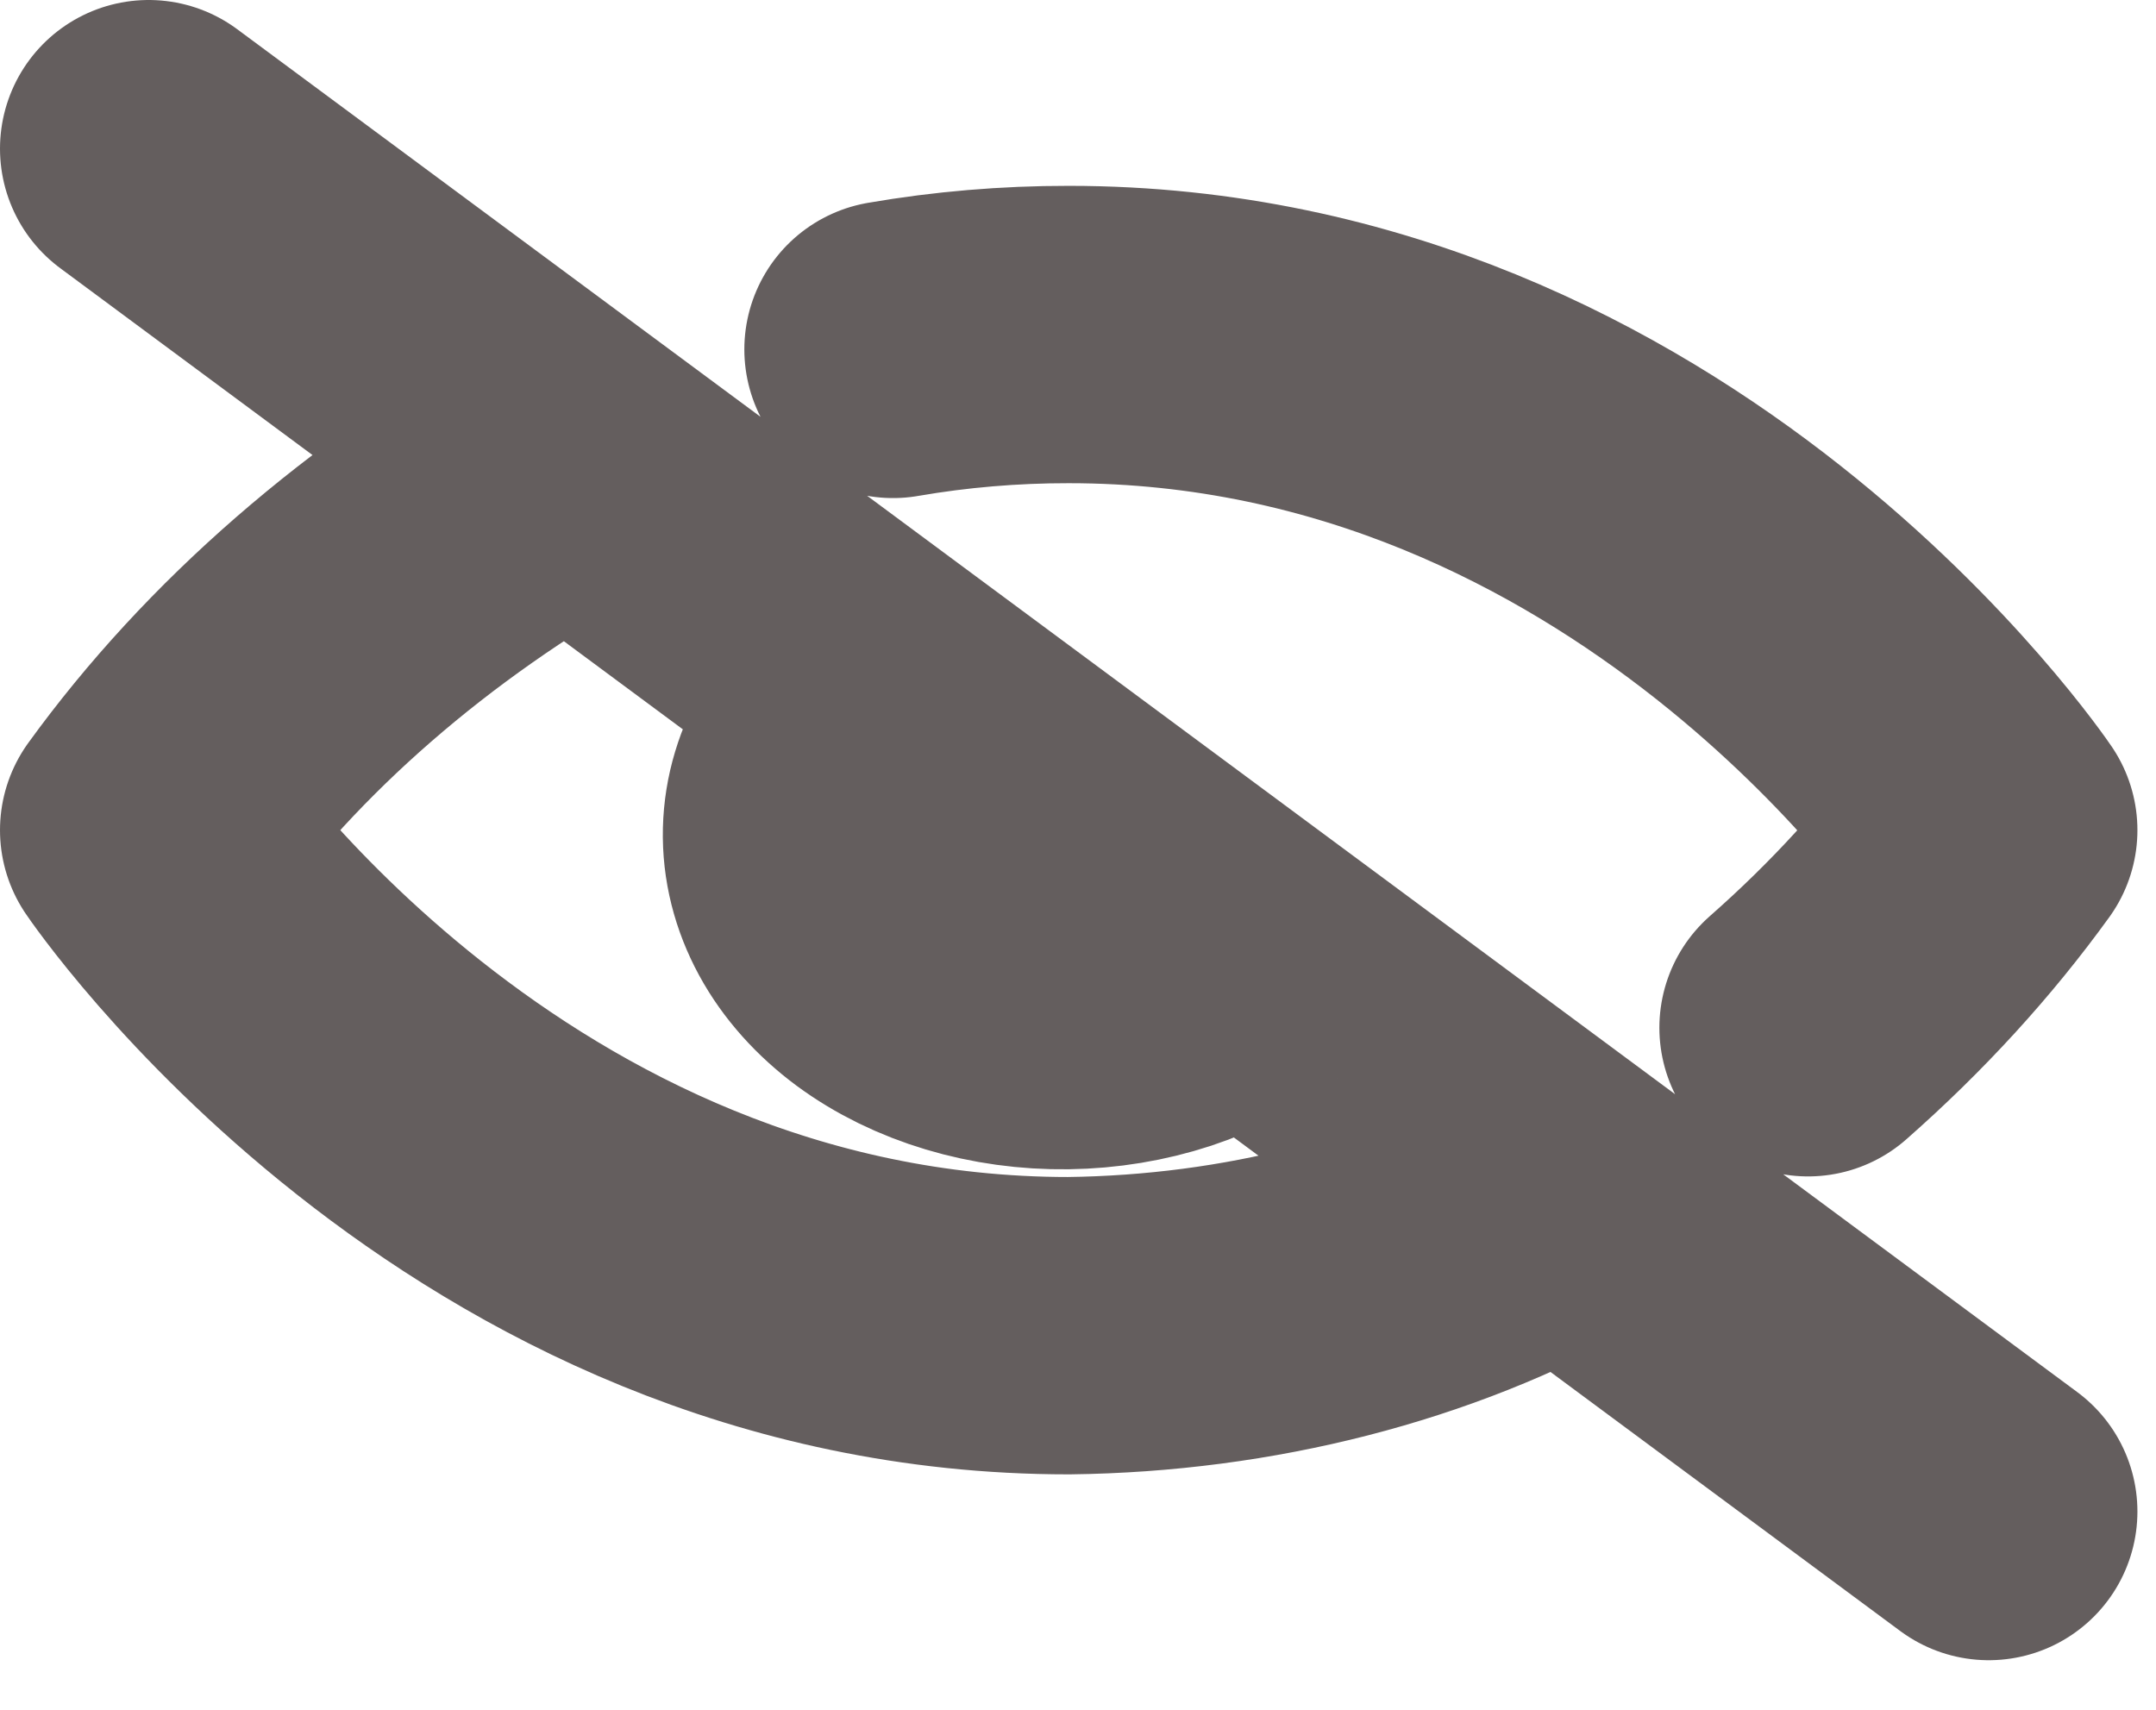 <svg width="29" height="23" viewBox="0 0 29 23" fill="none" xmlns="http://www.w3.org/2000/svg">
<path id="Icon" d="M21.058 16.117C19.134 17.203 16.793 17.804 14.375 17.833C6.5 17.833 2 11.167 2 11.167C3.399 9.235 5.34 7.547 7.692 6.217M12.012 4.7C12.787 4.566 13.58 4.499 14.375 4.5C22.25 4.5 26.75 11.167 26.75 11.167C26.067 12.113 25.253 13.004 24.32 13.825M16.76 12.933C16.451 13.179 16.078 13.376 15.664 13.513C15.25 13.649 14.803 13.723 14.35 13.729C13.897 13.735 13.447 13.673 13.027 13.547C12.607 13.421 12.225 13.234 11.904 12.997C11.584 12.759 11.331 12.477 11.161 12.165C10.992 11.854 10.908 11.521 10.916 11.185C10.924 10.849 11.024 10.518 11.208 10.211C11.392 9.905 11.658 9.629 11.99 9.4M2 2L26.75 20.333" stroke="#645E5E" stroke-width="4" stroke-linecap="round" stroke-linejoin="round"/>
</svg>
